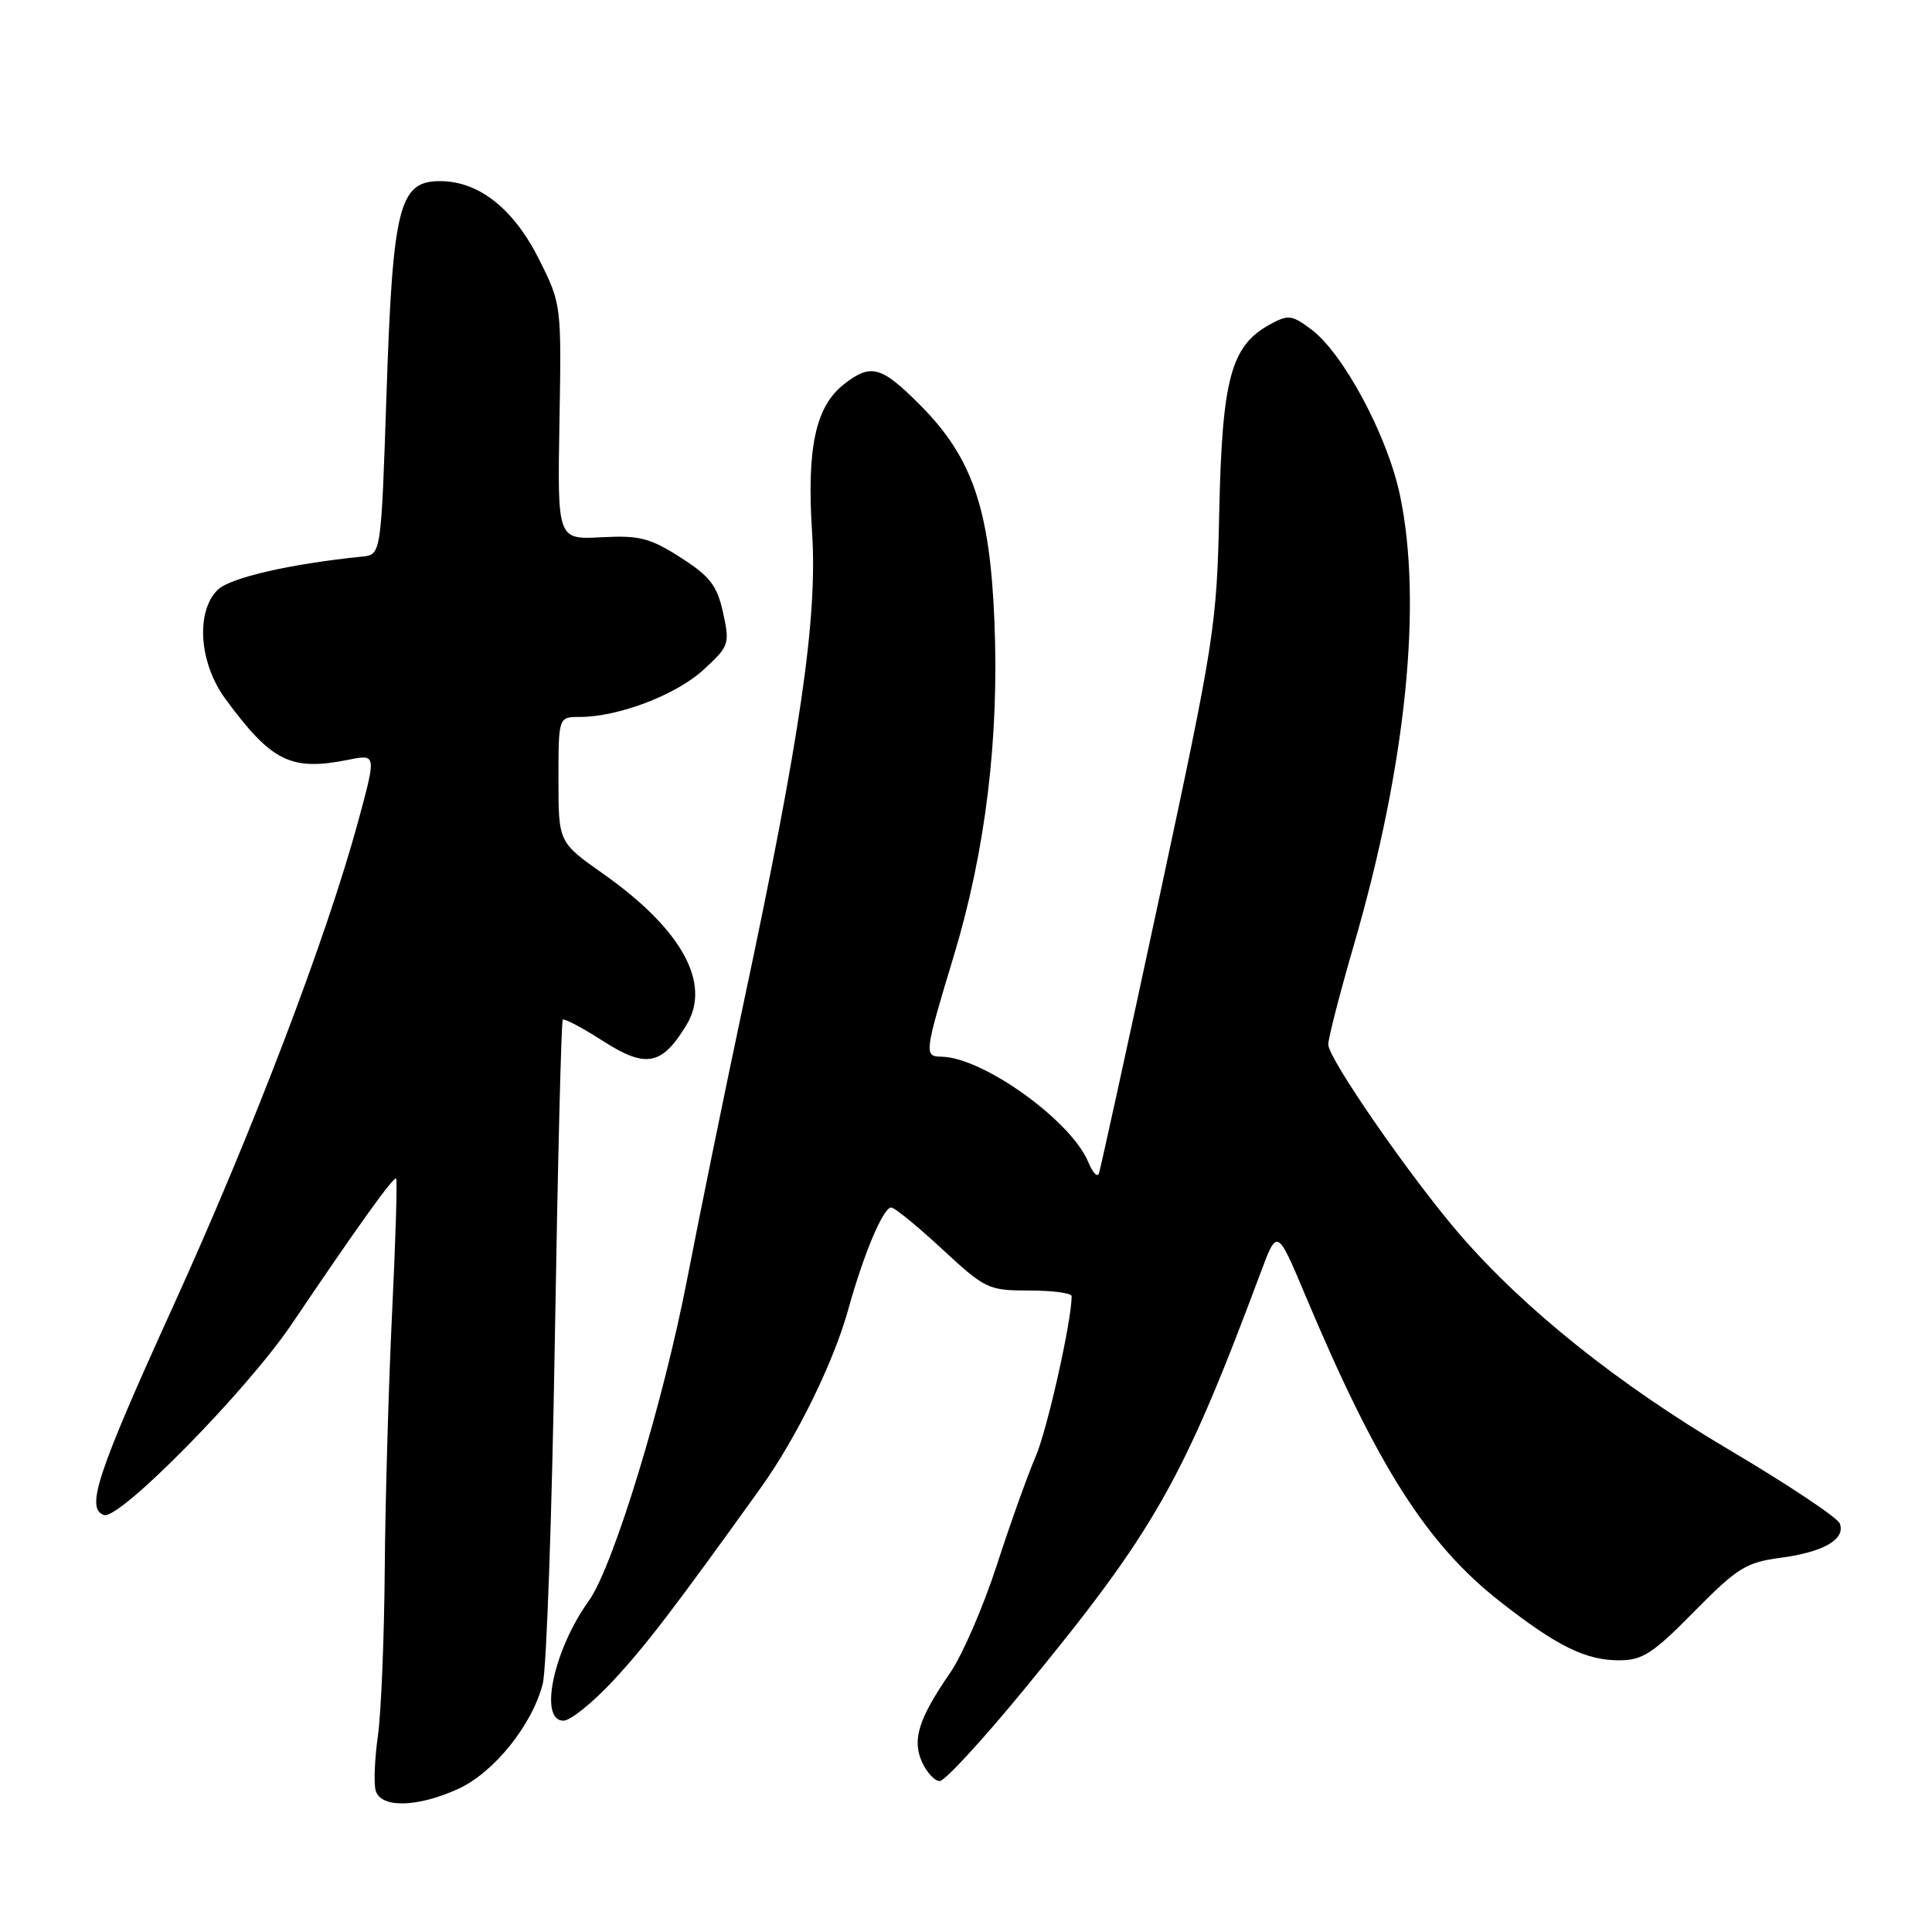 <?xml version="1.0" encoding="UTF-8" standalone="no"?>
<!DOCTYPE svg PUBLIC "-//W3C//DTD SVG 1.1//EN" "http://www.w3.org/Graphics/SVG/1.1/DTD/svg11.dtd" >
<svg xmlns="http://www.w3.org/2000/svg" xmlns:xlink="http://www.w3.org/1999/xlink" version="1.1" viewBox="0 0 256 256">
 <g >
 <path fill="currentColor"
d=" M 60.69 237.05 C 65.43 234.90 70.53 228.57 71.92 223.10 C 72.42 221.12 73.14 200.60 73.52 177.50 C 73.90 154.40 74.37 135.33 74.57 135.12 C 74.76 134.91 77.16 136.18 79.90 137.94 C 85.59 141.59 87.70 141.19 90.95 135.83 C 94.31 130.32 90.36 123.15 79.95 115.80 C 74.00 111.61 74.00 111.61 74.00 103.30 C 74.00 95.00 74.00 95.00 76.82 95.00 C 81.92 95.00 89.57 92.09 93.19 88.77 C 96.63 85.61 96.72 85.35 95.81 81.18 C 95.01 77.57 94.09 76.38 90.18 73.87 C 86.12 71.28 84.73 70.92 79.68 71.19 C 73.86 71.50 73.86 71.50 74.13 55.91 C 74.40 40.40 74.39 40.28 71.45 34.41 C 68.08 27.66 63.45 24.00 58.30 24.00 C 52.88 24.00 52.04 27.33 51.21 52.32 C 50.50 73.50 50.50 73.50 48.00 73.75 C 38.42 74.72 30.44 76.56 28.83 78.17 C 25.90 81.10 26.39 87.87 29.86 92.60 C 36.00 100.95 38.53 102.20 46.19 100.67 C 49.87 99.93 49.87 99.93 47.49 108.72 C 43.31 124.15 33.51 149.84 22.98 173.00 C 12.83 195.33 11.32 199.90 13.78 200.75 C 15.81 201.44 32.66 184.31 38.62 175.50 C 47.67 162.10 52.17 155.83 52.49 156.18 C 52.66 156.35 52.42 164.38 51.95 174.00 C 51.49 183.62 51.05 198.93 50.98 208.00 C 50.91 217.07 50.50 226.96 50.08 229.97 C 49.65 232.98 49.51 236.24 49.77 237.22 C 50.39 239.60 55.24 239.53 60.69 237.05 Z  M 135.61 223.97 C 153.04 202.77 156.72 196.28 167.04 168.63 C 169.23 162.76 169.23 162.76 172.96 171.63 C 182.49 194.30 189.05 204.61 198.77 212.22 C 206.28 218.11 210.11 220.00 214.52 220.00 C 217.64 220.00 219.00 219.12 224.49 213.54 C 230.20 207.75 231.37 207.02 235.91 206.42 C 241.64 205.66 244.58 203.96 243.78 201.87 C 243.48 201.09 236.86 196.68 229.06 192.07 C 214.41 183.41 201.95 173.44 193.41 163.55 C 186.92 156.03 176.00 140.26 176.00 138.40 C 176.00 137.58 177.53 131.64 179.40 125.20 C 186.32 101.39 188.52 79.84 185.49 65.56 C 183.82 57.67 177.96 46.75 173.70 43.61 C 171.14 41.71 170.69 41.66 168.20 43.03 C 163.12 45.84 161.94 50.20 161.56 67.67 C 161.23 83.00 160.97 84.62 153.60 119.00 C 149.41 138.53 145.81 154.95 145.61 155.50 C 145.40 156.05 144.78 155.38 144.21 154.00 C 141.96 148.51 130.24 140.09 124.75 140.02 C 122.42 139.99 122.47 139.59 126.38 126.67 C 130.59 112.75 132.40 97.87 131.77 82.39 C 131.17 67.45 128.85 60.66 122.00 53.75 C 116.77 48.48 115.41 48.11 111.81 50.93 C 108.05 53.89 106.88 59.36 107.61 70.65 C 108.33 81.96 106.06 97.55 98.51 133.00 C 96.11 144.28 92.77 160.63 91.08 169.35 C 87.90 185.86 81.26 207.61 78.02 212.12 C 73.34 218.62 71.36 228.00 74.66 228.00 C 75.57 228.00 78.51 225.64 81.20 222.75 C 85.56 218.07 89.25 213.24 100.82 197.12 C 105.53 190.55 110.47 180.49 112.40 173.50 C 114.44 166.14 117.03 160.00 118.09 160.00 C 118.53 160.00 121.56 162.47 124.83 165.50 C 130.56 170.81 130.96 171.00 136.38 171.00 C 139.47 171.00 142.00 171.34 142.00 171.75 C 141.99 175.08 138.78 189.39 137.23 193.00 C 136.16 195.47 133.84 201.97 132.07 207.43 C 130.29 212.90 127.53 219.28 125.93 221.61 C 121.71 227.74 120.83 230.53 122.18 233.50 C 122.81 234.88 123.86 236.00 124.52 236.00 C 125.18 236.00 130.17 230.59 135.61 223.97 Z "/>
</g>
</svg>